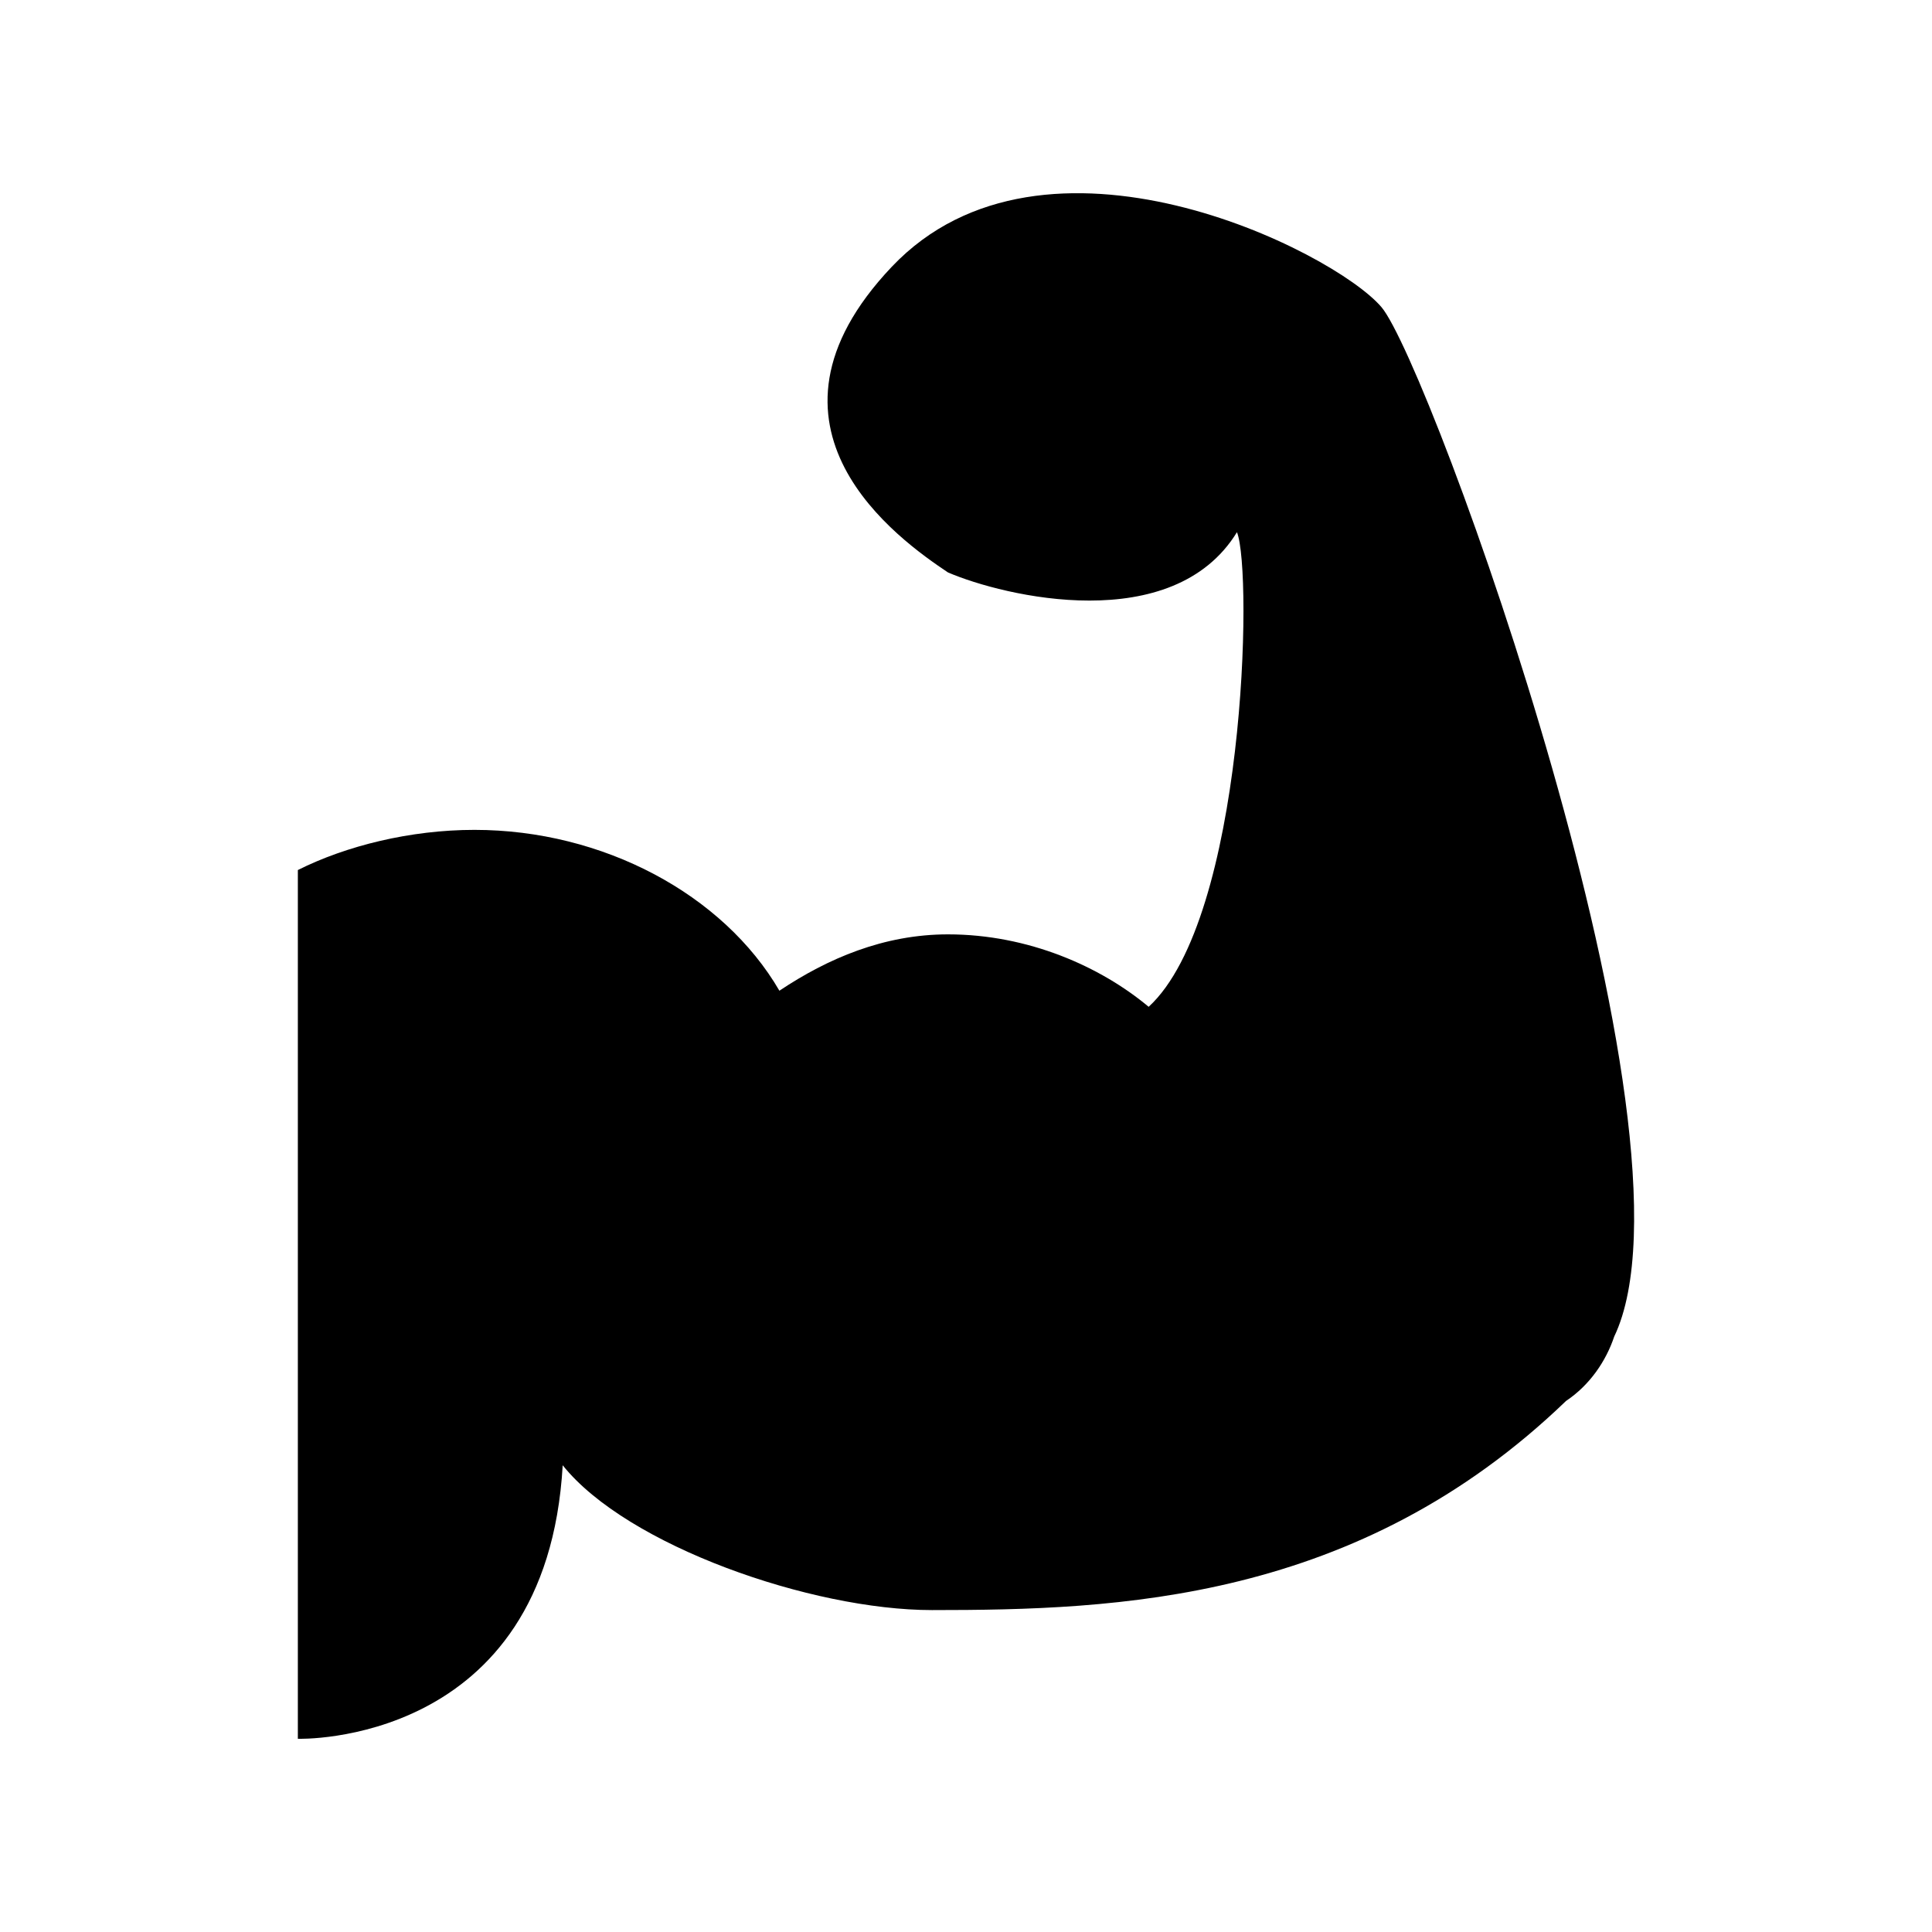 <svg width="24" height="24" viewBox="0 0 24 24" fill="none" xmlns="http://www.w3.org/2000/svg">
<path d="M20.052 16.604C19.952 16.903 19.753 17.203 19.454 17.403C16.861 19.901 13.87 20.001 11.577 20.001C10.081 20.001 7.788 19.201 6.99 18.202C6.791 21.7 3.7 21.6 3.7 21.6V11.208V10.808C4.298 10.508 5.096 10.309 5.894 10.309C7.489 10.309 8.984 11.108 9.682 12.307C10.281 11.907 10.979 11.607 11.776 11.607C12.773 11.607 13.671 12.007 14.269 12.507C15.465 11.408 15.565 7.111 15.366 6.611C14.568 7.91 12.474 7.411 11.776 7.111C11.178 6.711 9.184 5.312 11.078 3.314C12.973 1.316 16.562 3.114 17.16 3.814C17.759 4.513 21.248 14.105 20.052 16.604Z" fill="black"/>
</svg>
